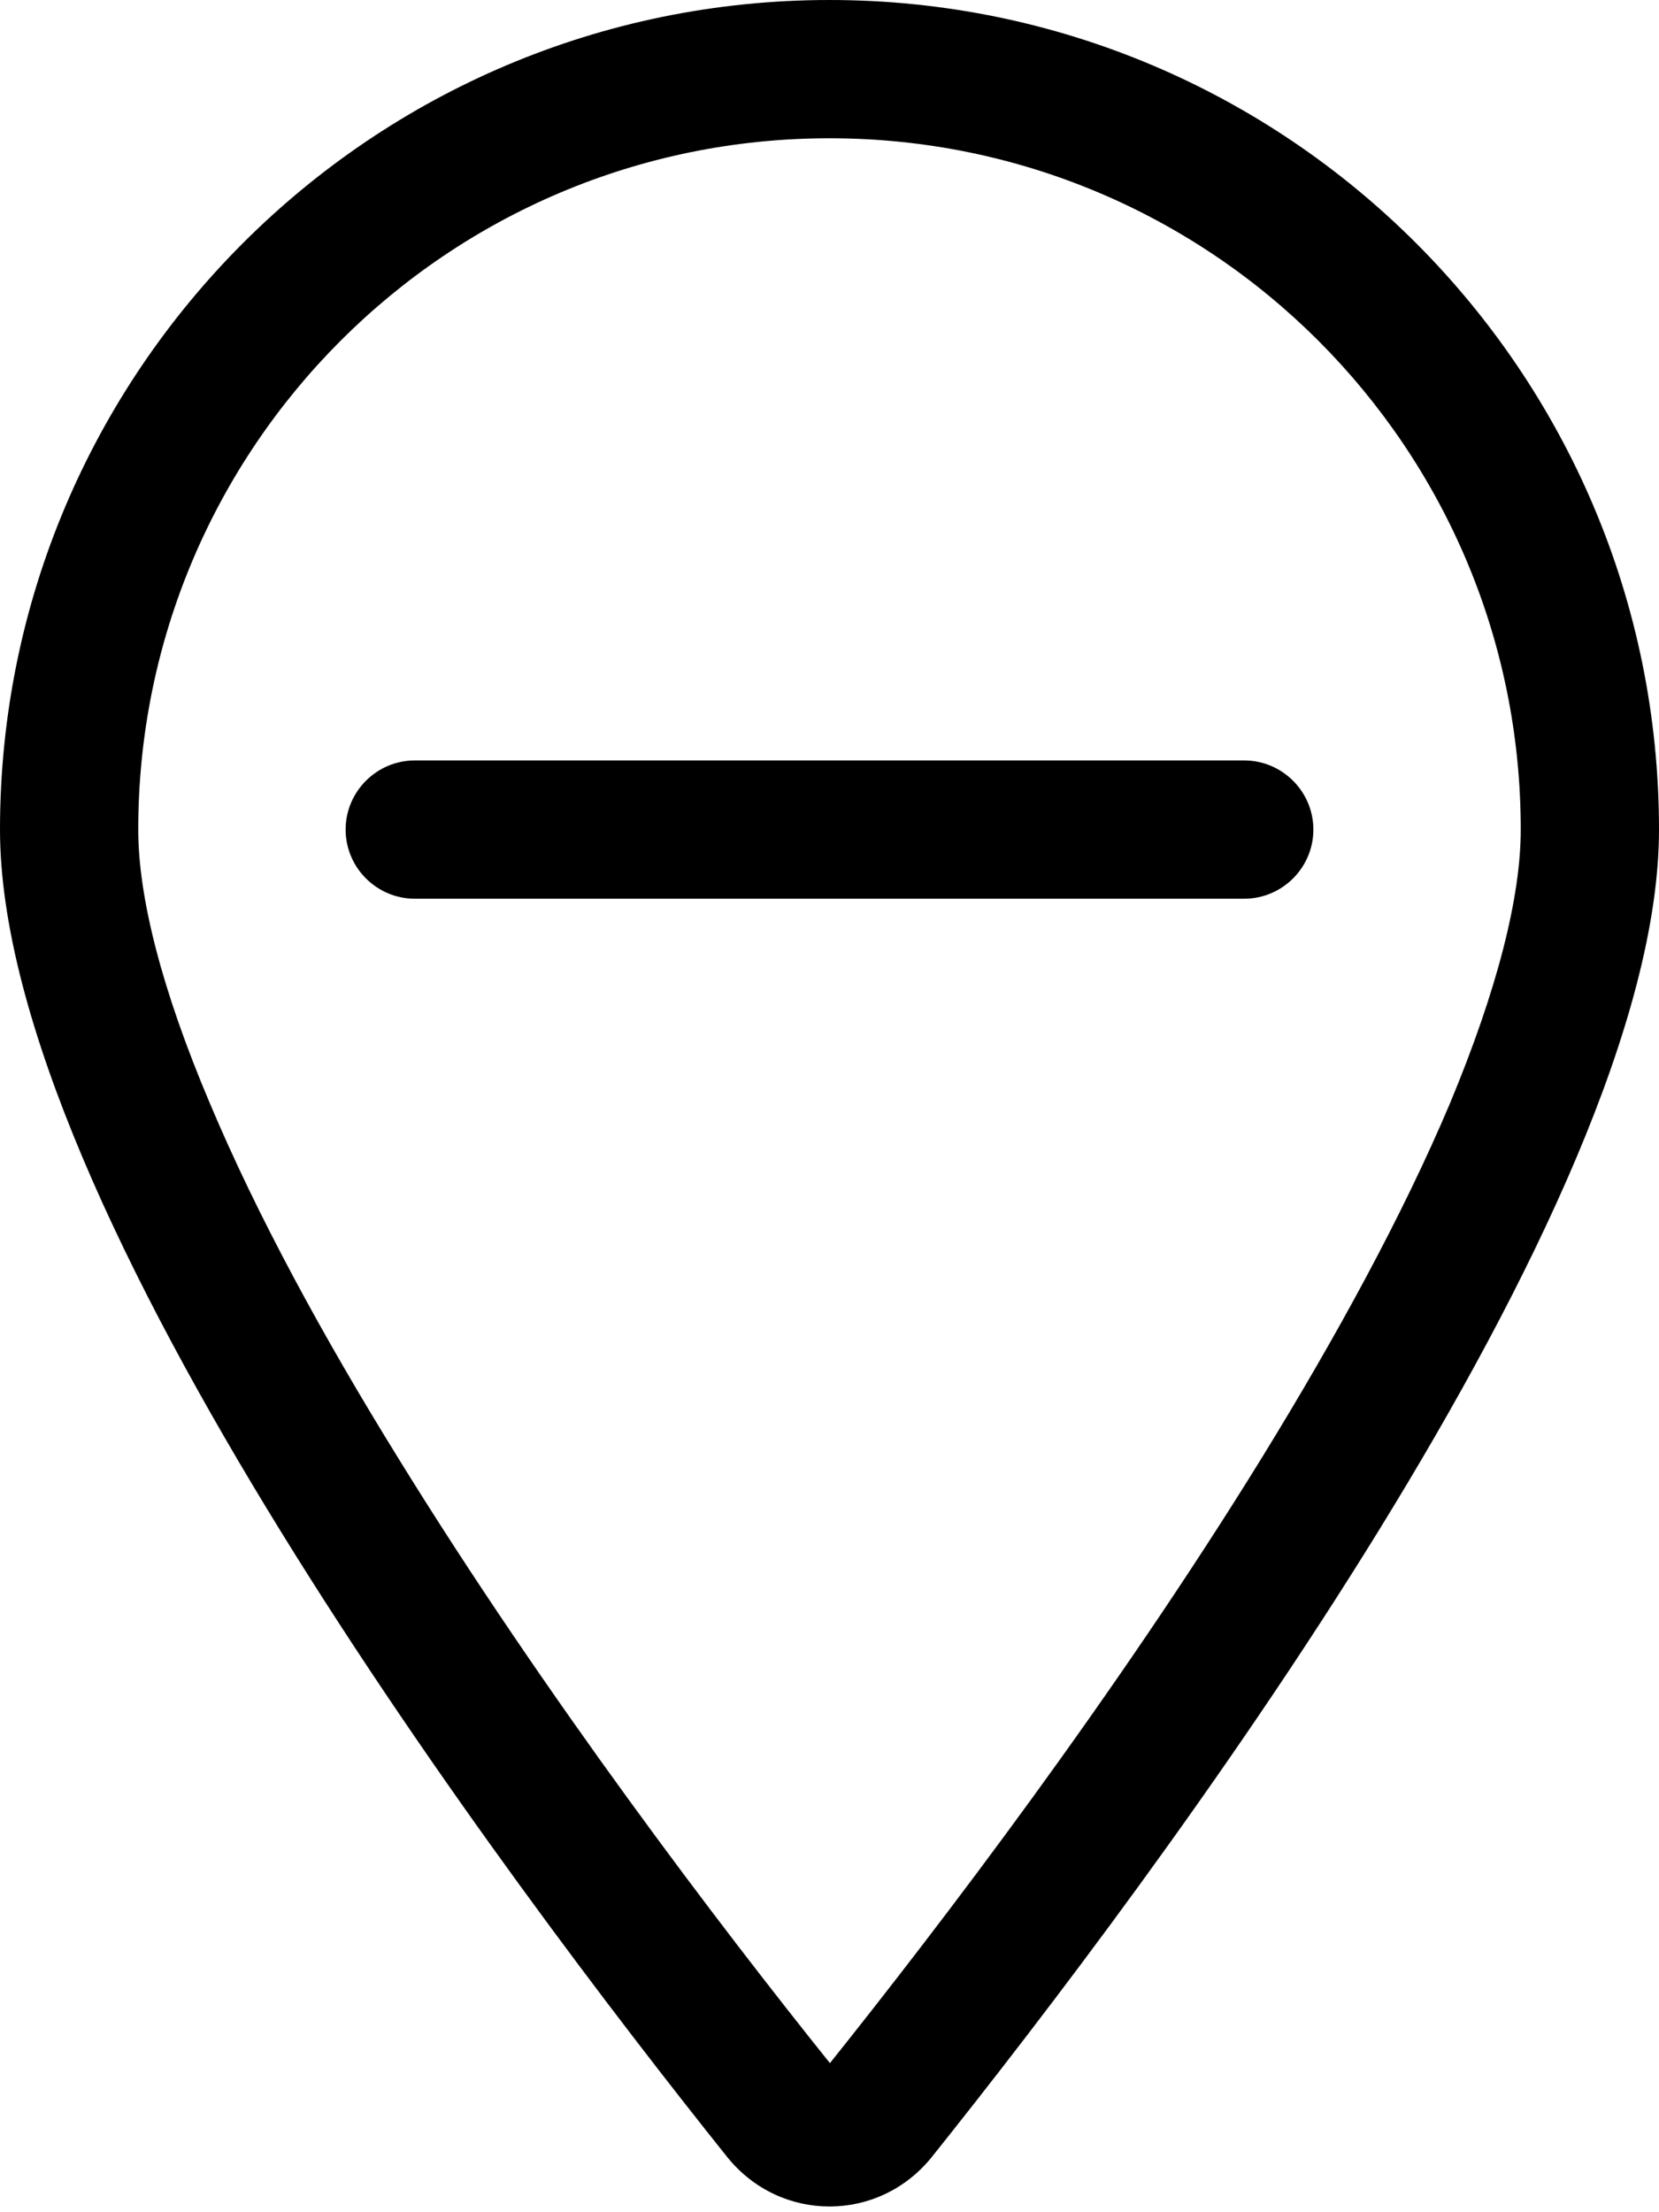 <svg xmlns="http://www.w3.org/2000/svg" viewBox="0 0 384 512"><path d="M352 192c0-88.4-71.6-160-160-160S32 103.6 32 192c0 15.6 5.4 37 16.6 63.4c10.9 25.9 26.2 54 43.6 82.1c34.1 55.3 74.4 108.2 99.9 140c25.4-31.8 65.8-84.7 99.9-140c17.3-28.1 32.7-56.3 43.6-82.1C346.6 229 352 207.6 352 192zm32 0c0 87.4-117 243-168.3 307.2c-12.3 15.3-35.1 15.3-47.4 0C117 435 0 279.4 0 192C0 86 86 0 192 0S384 86 384 192zM96 176H288c8.8 0 16 7.2 16 16s-7.2 16-16 16H96c-8.8 0-16-7.2-16-16s7.2-16 16-16z"/></svg>
